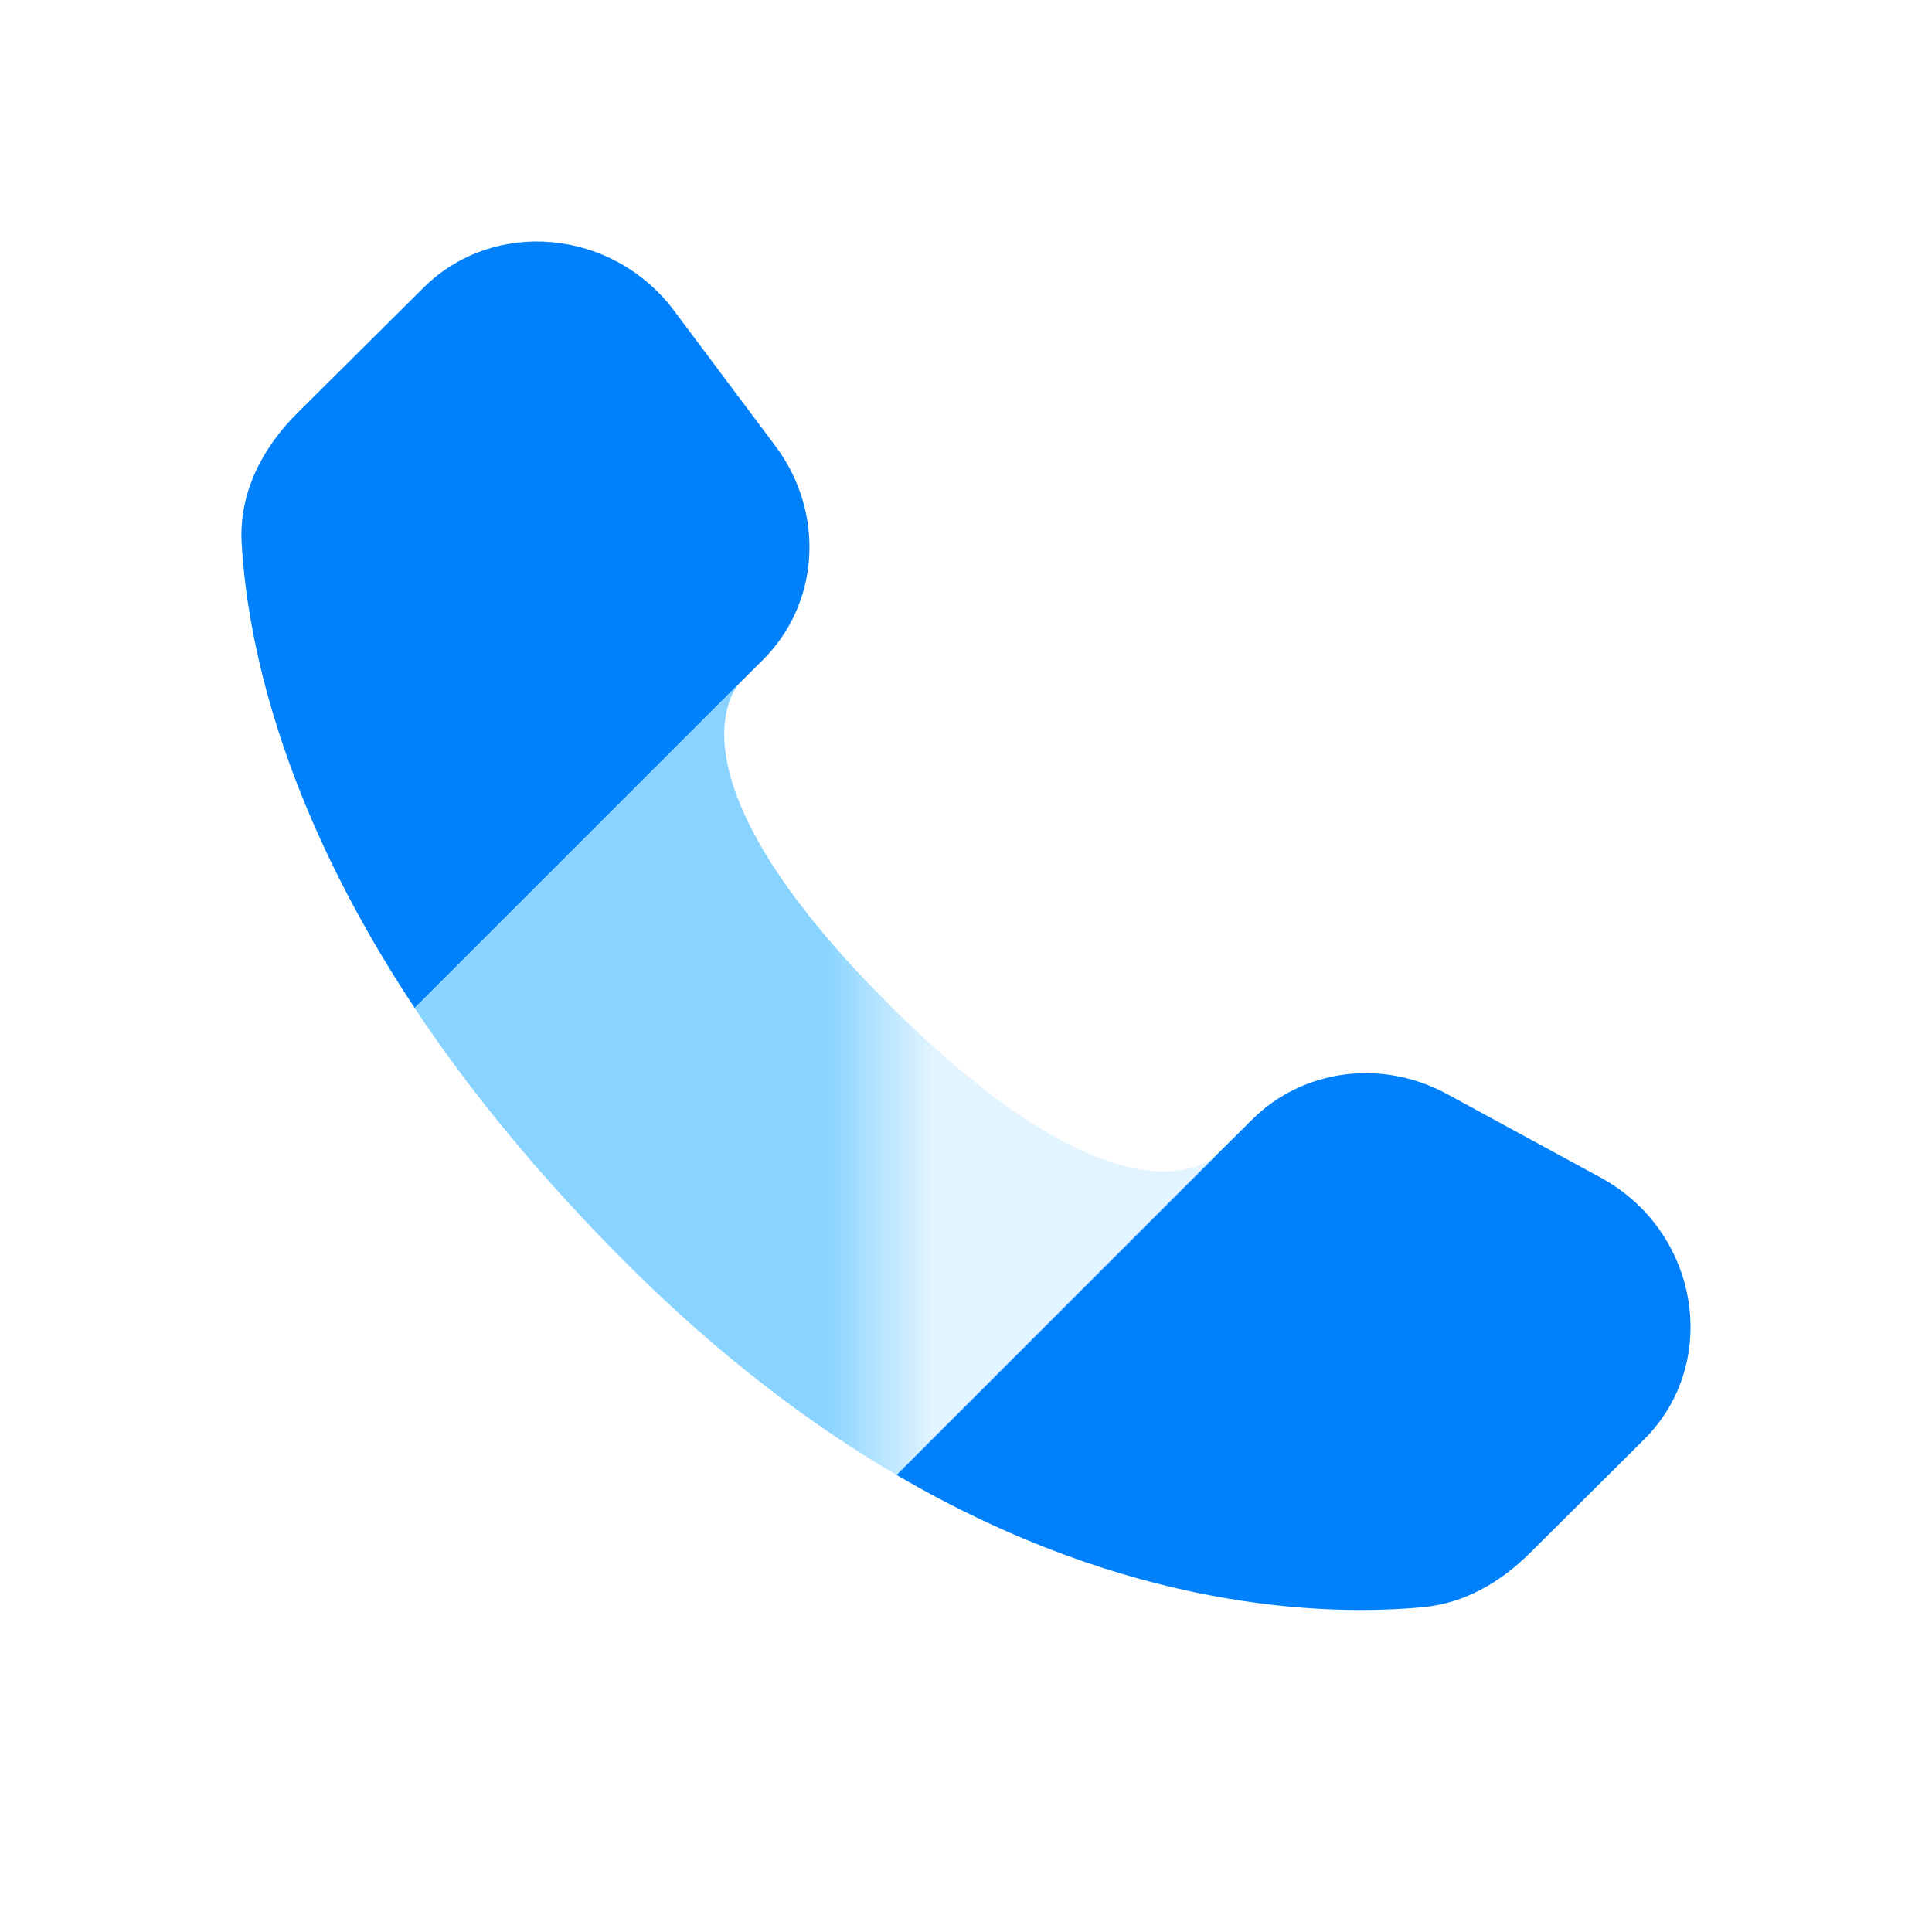 <svg width="24" height="24" viewBox="0 0 24 24" fill="none" xmlns="http://www.w3.org/2000/svg">
<g clip-path="url(#clip0_347_2047)">
<path fill-rule="evenodd" clip-rule="evenodd" d="M15.1 14.359L15.556 13.906C16.186 13.28 17.167 13.151 17.973 13.589L19.883 14.628C21.11 15.295 21.381 16.93 20.422 17.883L19.002 19.295C18.64 19.655 18.192 19.917 17.676 19.965C16.484 20.076 14.031 20.016 11.137 18.322L15.1 14.359ZM9.19 8.483L9.477 8.197C10.184 7.495 10.251 6.367 9.634 5.543L8.374 3.86C7.61 2.84 6.135 2.705 5.26 3.575L3.69 5.135C3.257 5.567 2.967 6.125 3.002 6.745C3.067 7.885 3.455 9.965 5.151 12.521L9.19 8.483Z" fill="#0081FB"/>
<path opacity="0.6" d="M11.063 12.497C8.117 9.568 9.183 8.489 9.19 8.482L5.151 12.522C5.818 13.526 6.686 14.603 7.815 15.726C8.955 16.86 10.075 17.701 11.137 18.322L15.1 14.36C15.1 14.36 14.018 15.436 11.063 12.498" fill="url(#paint0_linear_347_2047)"/>
</g>
<defs>
<linearGradient id="paint0_linear_347_2047" x1="5.151" y1="13.402" x2="15.1" y2="13.402" gradientUnits="userSpaceOnUse">
<stop offset="0.511" stop-color="#38B6FF"/>
<stop offset="0.646" stop-color="#CDEDFF"/>
</linearGradient>
<clipPath id="clip0_347_2047">
<rect width="24" height="24" rx="12" fill="white"/>
</clipPath>
</defs>
</svg>
